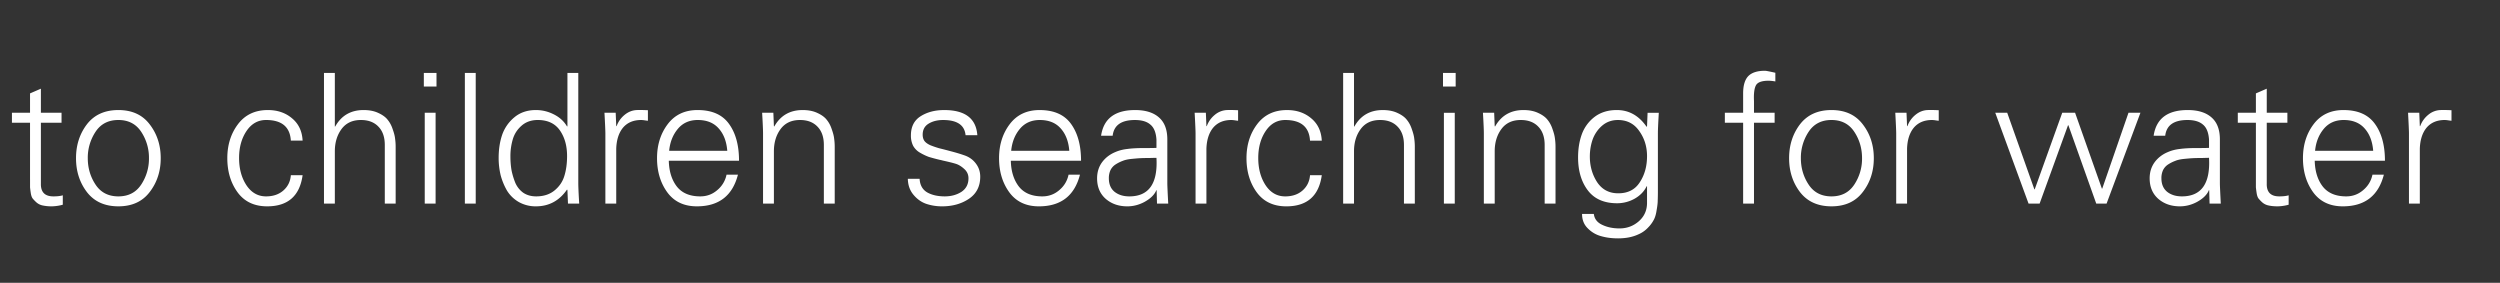 <svg width="221" height="25" viewBox="0 0 221 25" fill="none" xmlns="http://www.w3.org/2000/svg"><rect x="0" y="0" width="221" height="25" fill="#333333" stroke="none"/><path d="M2.655 15.856v-5.008h-1.6v-.88h1.6V8.256l.96-.416v2.128H5.44v.88H3.615v5.376c-.02.757.347 1.136 1.104 1.136.353 0 .63-.032.832-.096v.832a3.858 3.858 0 01-.976.144 3.71 3.71 0 01-.816-.08 1.191 1.191 0 01-.543-.272 3.289 3.289 0 01-.337-.352c-.074-.107-.127-.267-.16-.48a9.199 9.199 0 01-.063-.496v-.544-.16zm9.825.464a4.14 4.14 0 00.688-2.336 4.14 4.14 0 00-.688-2.336c-.459-.693-1.131-1.04-2.016-1.04-.886 0-1.558.347-2.016 1.04a4.14 4.14 0 00-.688 2.336c0 .864.229 1.643.688 2.336.458.693 1.13 1.04 2.016 1.04.885 0 1.557-.347 2.016-1.04zm-4.8-5.328c.65-.843 1.578-1.264 2.784-1.264 1.205 0 2.128.421 2.768 1.264.65.843.976 1.84.976 2.992s-.326 2.15-.976 2.992c-.64.843-1.563 1.264-2.768 1.264-1.206 0-2.134-.421-2.784-1.264-.64-.843-.96-1.84-.96-2.992s.32-2.15.96-2.992zm19.071 1.44h-1.04c-.074-1.216-.805-1.824-2.192-1.824-.714 0-1.29.325-1.728.976-.437.65-.656 1.445-.656 2.384 0 .95.219 1.755.656 2.416.438.65 1.014.976 1.728.976.619 0 1.126-.17 1.52-.512.406-.352.63-.805.672-1.36h1.04c-.256 1.835-1.301 2.752-3.136 2.752-1.13 0-2-.41-2.608-1.232-.608-.832-.912-1.84-.912-3.024 0-1.173.315-2.176.944-3.008.63-.832 1.51-1.248 2.64-1.248.854 0 1.568.245 2.144.736.576.48.886 1.136.928 1.968zM29.6 6.448v4.736h.032c.544-.97 1.382-1.456 2.512-1.456.502 0 .934.085 1.296.256.374.17.651.373.832.608.192.235.342.517.448.848.118.33.187.608.208.832.032.224.048.459.048.704V18h-.96v-5.184c0-.693-.186-1.232-.56-1.616-.373-.395-.89-.592-1.552-.592-.746 0-1.317.267-1.712.8-.394.533-.592 1.19-.592 1.968V18h-.96V6.448h.96zm7.947 3.52h.96V18h-.96V9.968zm1.04-3.52v1.2h-1.12v-1.2h1.12zm3.467 0V18h-.96V6.448h.96zm8.075 7.344c0-.907-.214-1.664-.64-2.272-.427-.608-1.078-.912-1.952-.912-.576 0-1.056.17-1.44.512-.374.33-.63.73-.768 1.2a5.236 5.236 0 00-.208 1.52c0 .416.032.816.096 1.2.074.373.186.747.336 1.12.16.363.394.656.704.88.32.213.698.32 1.136.32.661 0 1.205-.176 1.632-.528.426-.352.714-.779.864-1.28.16-.512.24-1.099.24-1.76zm.08 4.208l-.048-1.184-.032-.064c-.683.992-1.6 1.488-2.752 1.488a3.008 3.008 0 01-1.52-.384 2.945 2.945 0 01-1.04-1.008 5.62 5.62 0 01-.56-1.36 6.58 6.58 0 01-.176-1.536c0-.736.101-1.408.304-2.016a3.488 3.488 0 011.088-1.568c.512-.427 1.146-.64 1.904-.64.554 0 1.082.128 1.584.384.512.256.901.613 1.168 1.072l.032-.032V6.448h.96v9.744c0 .299.026.901.08 1.808h-.992zm4.266-4.832V18h-.96v-6.224c0-.203-.026-.805-.08-1.808h.992l.048 1.184h.032c.15-.405.39-.741.72-1.008.331-.267.694-.405 1.088-.416.214-.01.534-.005.96.016v.928c-.042 0-.133-.01-.272-.032a2.275 2.275 0 00-.32-.032c-.693 0-1.232.23-1.616.688-.373.459-.57 1.083-.592 1.872zm10.855 1.04h-6.208c.022.928.256 1.685.704 2.272.459.587 1.152.88 2.08.88.566 0 1.062-.181 1.488-.544a2.38 2.38 0 00.832-1.376h1.008c-.48 1.867-1.69 2.8-3.632 2.8-1.13 0-2-.41-2.608-1.232-.608-.832-.912-1.84-.912-3.024 0-1.173.315-2.176.944-3.008.63-.832 1.51-1.248 2.64-1.248 1.27 0 2.198.41 2.784 1.232.587.81.88 1.893.88 3.248zm-6.176-.88h5.136c-.064-.821-.314-1.477-.752-1.968-.437-.501-1.056-.752-1.856-.752-.736 0-1.322.261-1.76.784-.437.523-.693 1.168-.768 1.936zm9.259.048V18h-.96v-6.224c0-.299-.027-.901-.08-1.808h.992l.048 1.184.032.032c.544-.97 1.381-1.456 2.512-1.456.501 0 .933.085 1.296.256.373.17.65.373.832.608.192.235.341.517.448.848.117.33.187.608.208.832.032.224.048.459.048.704V18h-.96v-5.184c0-.693-.187-1.232-.56-1.616-.374-.395-.89-.592-1.552-.592-.747 0-1.317.267-1.712.8s-.592 1.19-.592 1.968zm12.112-1.408c0-.768.288-1.333.864-1.696.576-.363 1.269-.544 2.08-.544 1.845 0 2.821.741 2.928 2.224h-1.04c-.086-.896-.747-1.344-1.984-1.344-.502 0-.928.107-1.28.32-.352.213-.528.539-.528.976 0 .224.053.41.16.56.117.15.298.277.544.384.245.096.496.181.752.256.266.064.618.155 1.056.272.448.117.853.24 1.216.368.416.15.746.395.992.736.245.33.368.71.368 1.136 0 .853-.331 1.504-.992 1.952-.662.448-1.456.672-2.384.672a4.33 4.33 0 01-1.408-.224c-.427-.15-.8-.416-1.12-.8-.32-.384-.486-.853-.496-1.408h1.04c.032.555.256.955.672 1.2.416.235.933.352 1.552.352.565 0 1.056-.133 1.472-.4.416-.277.624-.677.624-1.2 0-.33-.128-.608-.384-.832-.246-.224-.491-.373-.736-.448-.235-.075-.619-.17-1.152-.288a2.983 2.983 0 00-.272-.064 18.19 18.19 0 01-.96-.256 4.937 4.937 0 01-.768-.368 1.595 1.595 0 01-.624-.624 2.018 2.018 0 01-.192-.912zm15.04 2.24h-6.208c.021.928.256 1.685.704 2.272.458.587 1.152.88 2.08.88.565 0 1.061-.181 1.488-.544.437-.363.714-.821.832-1.376h1.008c-.48 1.867-1.691 2.8-3.632 2.8-1.131 0-2-.41-2.608-1.232-.608-.832-.912-1.84-.912-3.024 0-1.173.314-2.176.944-3.008.629-.832 1.509-1.248 2.64-1.248 1.269 0 2.197.41 2.784 1.232.586.81.88 1.893.88 3.248zm-6.176-.88h5.136c-.064-.821-.315-1.477-.752-1.968-.438-.501-1.056-.752-1.856-.752-.736 0-1.323.261-1.76.784-.438.523-.694 1.168-.768 1.936zm8.634 2.432c0 .523.17.923.512 1.2.342.267.774.4 1.296.4 1.728 0 2.528-1.136 2.4-3.408-.096 0-.314.005-.656.016-.33 0-.592.005-.784.016-.192.01-.448.032-.768.064s-.581.09-.784.176a3.235 3.235 0 00-.608.304 1.263 1.263 0 00-.464.512 1.668 1.668 0 00-.144.72zm4.208-2.688v-.736c-.042-.63-.224-1.072-.544-1.328-.309-.267-.762-.4-1.36-.4-1.205 0-1.861.464-1.968 1.392h-1.024c.224-1.515 1.227-2.272 3.008-2.272.918 0 1.622.219 2.112.656.502.437.747 1.104.736 2v3.808c0 .203.027.805.08 1.808h-.992l-.032-1.184h-.032l-.048.112c-.181.352-.517.661-1.008.928-.48.256-.981.384-1.504.384-.768 0-1.408-.224-1.92-.672-.501-.448-.752-1.05-.752-1.808 0-.533.144-1.003.432-1.408.299-.405.694-.71 1.184-.912.32-.139.672-.23 1.056-.272.384-.053.864-.08 1.44-.08.587 0 .966-.005 1.136-.016zm4.416.096V18h-.96v-6.224c0-.203-.026-.805-.08-1.808h.992l.048 1.184h.032c.15-.405.39-.741.72-1.008a1.777 1.777 0 011.088-.416c.214-.01.534-.005.96.016v.928c-.042 0-.133-.01-.272-.032a2.26 2.26 0 00-.32-.032c-.693 0-1.232.23-1.616.688-.373.459-.57 1.083-.592 1.872zm10.199-.736h-1.04c-.075-1.216-.805-1.824-2.192-1.824-.715 0-1.291.325-1.728.976-.437.65-.656 1.445-.656 2.384 0 .95.219 1.755.656 2.416.437.65 1.013.976 1.728.976.619 0 1.125-.17 1.52-.512.405-.352.629-.805.672-1.36h1.04c-.256 1.835-1.301 2.752-3.136 2.752-1.131 0-2-.41-2.608-1.232-.608-.832-.912-1.84-.912-3.024 0-1.173.315-2.176.944-3.008.629-.832 1.509-1.248 2.64-1.248.853 0 1.568.245 2.144.736.576.48.885 1.136.928 1.968zm2.848-5.984v4.736h.032c.544-.97 1.381-1.456 2.512-1.456.501 0 .933.085 1.296.256.373.17.651.373.832.608.192.235.341.517.448.848.117.33.187.608.208.832.032.224.048.459.048.704V18h-.96v-5.184c0-.693-.187-1.232-.56-1.616-.373-.395-.891-.592-1.552-.592-.747 0-1.317.267-1.712.8s-.592 1.19-.592 1.968V18h-.96V6.448h.96zm7.947 3.52h.96V18h-.96V9.968zm1.04-3.52v1.2h-1.12v-1.2h1.12zm3.451 6.928V18h-.96v-6.224c0-.299-.027-.901-.08-1.808h.992l.048 1.184.032.032c.544-.97 1.381-1.456 2.512-1.456.501 0 .933.085 1.296.256.373.17.65.373.832.608.192.235.341.517.448.848.117.33.186.608.208.832.032.224.048.459.048.704V18h-.96v-5.184c0-.693-.187-1.232-.56-1.616-.374-.395-.891-.592-1.552-.592-.747 0-1.318.267-1.712.8-.395.533-.592 1.19-.592 1.968zm13.466.432c0-.843-.229-1.584-.688-2.224-.448-.65-1.077-.976-1.888-.976-.544 0-1.013.17-1.408.512a2.946 2.946 0 00-.832 1.232c-.16.47-.24.965-.24 1.488 0 .843.214 1.595.64 2.256.438.661 1.062.992 1.872.992.854 0 1.488-.325 1.904-.976.427-.65.64-1.419.64-2.304zm0-2.656l.048-1.184h.992c-.053.907-.08 1.51-.08 1.808v5.008c0 .416-.005.73-.016.944 0 .213-.032.496-.096.848-.053.363-.138.65-.256.864a2.826 2.826 0 01-.496.672 2.503 2.503 0 01-.832.592c-.512.245-1.12.368-1.824.368-.544 0-1.04-.064-1.488-.192a2.577 2.577 0 01-1.184-.688c-.341-.33-.512-.757-.512-1.28h1.04c.054.437.299.757.736.96.438.213.95.32 1.536.32.651 0 1.216-.208 1.696-.624.48-.416.726-.95.736-1.6v-1.504h-.032c-.224.459-.581.827-1.072 1.104a3.17 3.17 0 01-1.536.4c-1.152 0-2.016-.379-2.592-1.136-.576-.757-.864-1.728-.864-2.912 0-.768.112-1.456.336-2.064a3.367 3.367 0 011.12-1.52c.534-.405 1.19-.608 1.968-.608 1.078 0 1.958.496 2.64 1.488l.032-.064zM155.053 18h-.96v-7.152h-1.616v-.88h1.616V8.256c0-.693.149-1.2.448-1.52.309-.32.805-.48 1.488-.48.085 0 .389.059.912.176V7.2a3.874 3.874 0 00-.592-.064c-.597 0-.971.133-1.12.4-.149.267-.208.736-.176 1.408v1.024h1.824v.88h-1.824V18zm8.864-1.68a4.138 4.138 0 00.688-2.336c0-.864-.229-1.643-.688-2.336-.459-.693-1.131-1.04-2.016-1.04s-1.557.347-2.016 1.04a4.138 4.138 0 00-.688 2.336c0 .864.229 1.643.688 2.336.459.693 1.131 1.04 2.016 1.04s1.557-.347 2.016-1.04zm-4.8-5.328c.651-.843 1.579-1.264 2.784-1.264 1.205 0 2.128.421 2.768 1.264.651.843.976 1.84.976 2.992s-.325 2.15-.976 2.992c-.64.843-1.563 1.264-2.768 1.264-1.205 0-2.133-.421-2.784-1.264-.64-.843-.96-1.84-.96-2.992s.32-2.15.96-2.992zm9.467 2.176V18h-.96v-6.224c0-.203-.027-.805-.08-1.808h.992l.048 1.184h.032a2.28 2.28 0 01.72-1.008c.33-.267.693-.405 1.088-.416.213-.01.533-.005.96.016v.928c-.043 0-.134-.01-.272-.032a2.287 2.287 0 00-.32-.032c-.694 0-1.232.23-1.616.688-.374.459-.571 1.083-.592 1.872zm8.853-3.2l2.4 6.768h.032l2.432-6.768h1.136l2.368 6.704h.032l2.32-6.704h1.056L186.221 18h-.912l-2.464-6.928h-.032L180.301 18h-.976l-2.944-8.032h1.056zm13.632 5.792c0 .523.171.923.512 1.2.341.267.773.4 1.296.4 1.728 0 2.528-1.136 2.4-3.408-.096 0-.315.005-.656.016-.331 0-.592.005-.784.016-.192.01-.448.032-.768.064s-.581.09-.784.176a3.238 3.238 0 00-.608.304 1.263 1.263 0 00-.464.512 1.668 1.668 0 00-.144.72zm4.208-2.688v-.736c-.043-.63-.224-1.072-.544-1.328-.309-.267-.763-.4-1.36-.4-1.205 0-1.861.464-1.968 1.392h-1.024c.224-1.515 1.227-2.272 3.008-2.272.917 0 1.621.219 2.112.656.501.437.747 1.104.736 2v3.808c0 .203.027.805.08 1.808h-.992l-.032-1.184h-.032l-.048.112c-.181.352-.517.661-1.008.928-.48.256-.981.384-1.504.384-.768 0-1.408-.224-1.92-.672-.501-.448-.752-1.05-.752-1.808 0-.533.144-1.003.432-1.408.299-.405.693-.71 1.184-.912.32-.139.672-.23 1.056-.272.384-.053.864-.08 1.44-.08.587 0 .965-.005 1.136-.016zm4.144 2.784v-5.008h-1.6v-.88h1.6V8.256l.96-.416v2.128h1.824v.88h-1.824v5.376c-.021.757.347 1.136 1.104 1.136.352 0 .629-.032.832-.096v.832a3.86 3.86 0 01-.976.144c-.309 0-.581-.027-.816-.08a1.193 1.193 0 01-.544-.272 3.224 3.224 0 01-.336-.352c-.075-.107-.128-.267-.16-.48a9.551 9.551 0 01-.064-.496v-.544-.16zm11.408-1.648h-6.208c.022.928.256 1.685.704 2.272.459.587 1.152.88 2.08.88.566 0 1.062-.181 1.488-.544.438-.363.715-.821.832-1.376h1.008c-.48 1.867-1.69 2.8-3.632 2.8-1.13 0-2-.41-2.608-1.232-.608-.832-.912-1.84-.912-3.024 0-1.173.315-2.176.944-3.008.63-.832 1.51-1.248 2.64-1.248 1.27 0 2.198.41 2.784 1.232.587.81.88 1.893.88 3.248zm-6.176-.88h5.136c-.064-.821-.314-1.477-.752-1.968-.437-.501-1.056-.752-1.856-.752-.736 0-1.322.261-1.76.784-.437.523-.693 1.168-.768 1.936zm9.259-.16V18h-.96v-6.224c0-.203-.027-.805-.08-1.808h.992l.048 1.184h.032a2.28 2.28 0 01.72-1.008 1.775 1.775 0 011.088-.416c.213-.01.533-.005.96.016v.928c-.043 0-.133-.01-.272-.032a2.273 2.273 0 00-.32-.032c-.693 0-1.232.23-1.616.688-.373.459-.571 1.083-.592 1.872z" fill="#fff"/></svg>